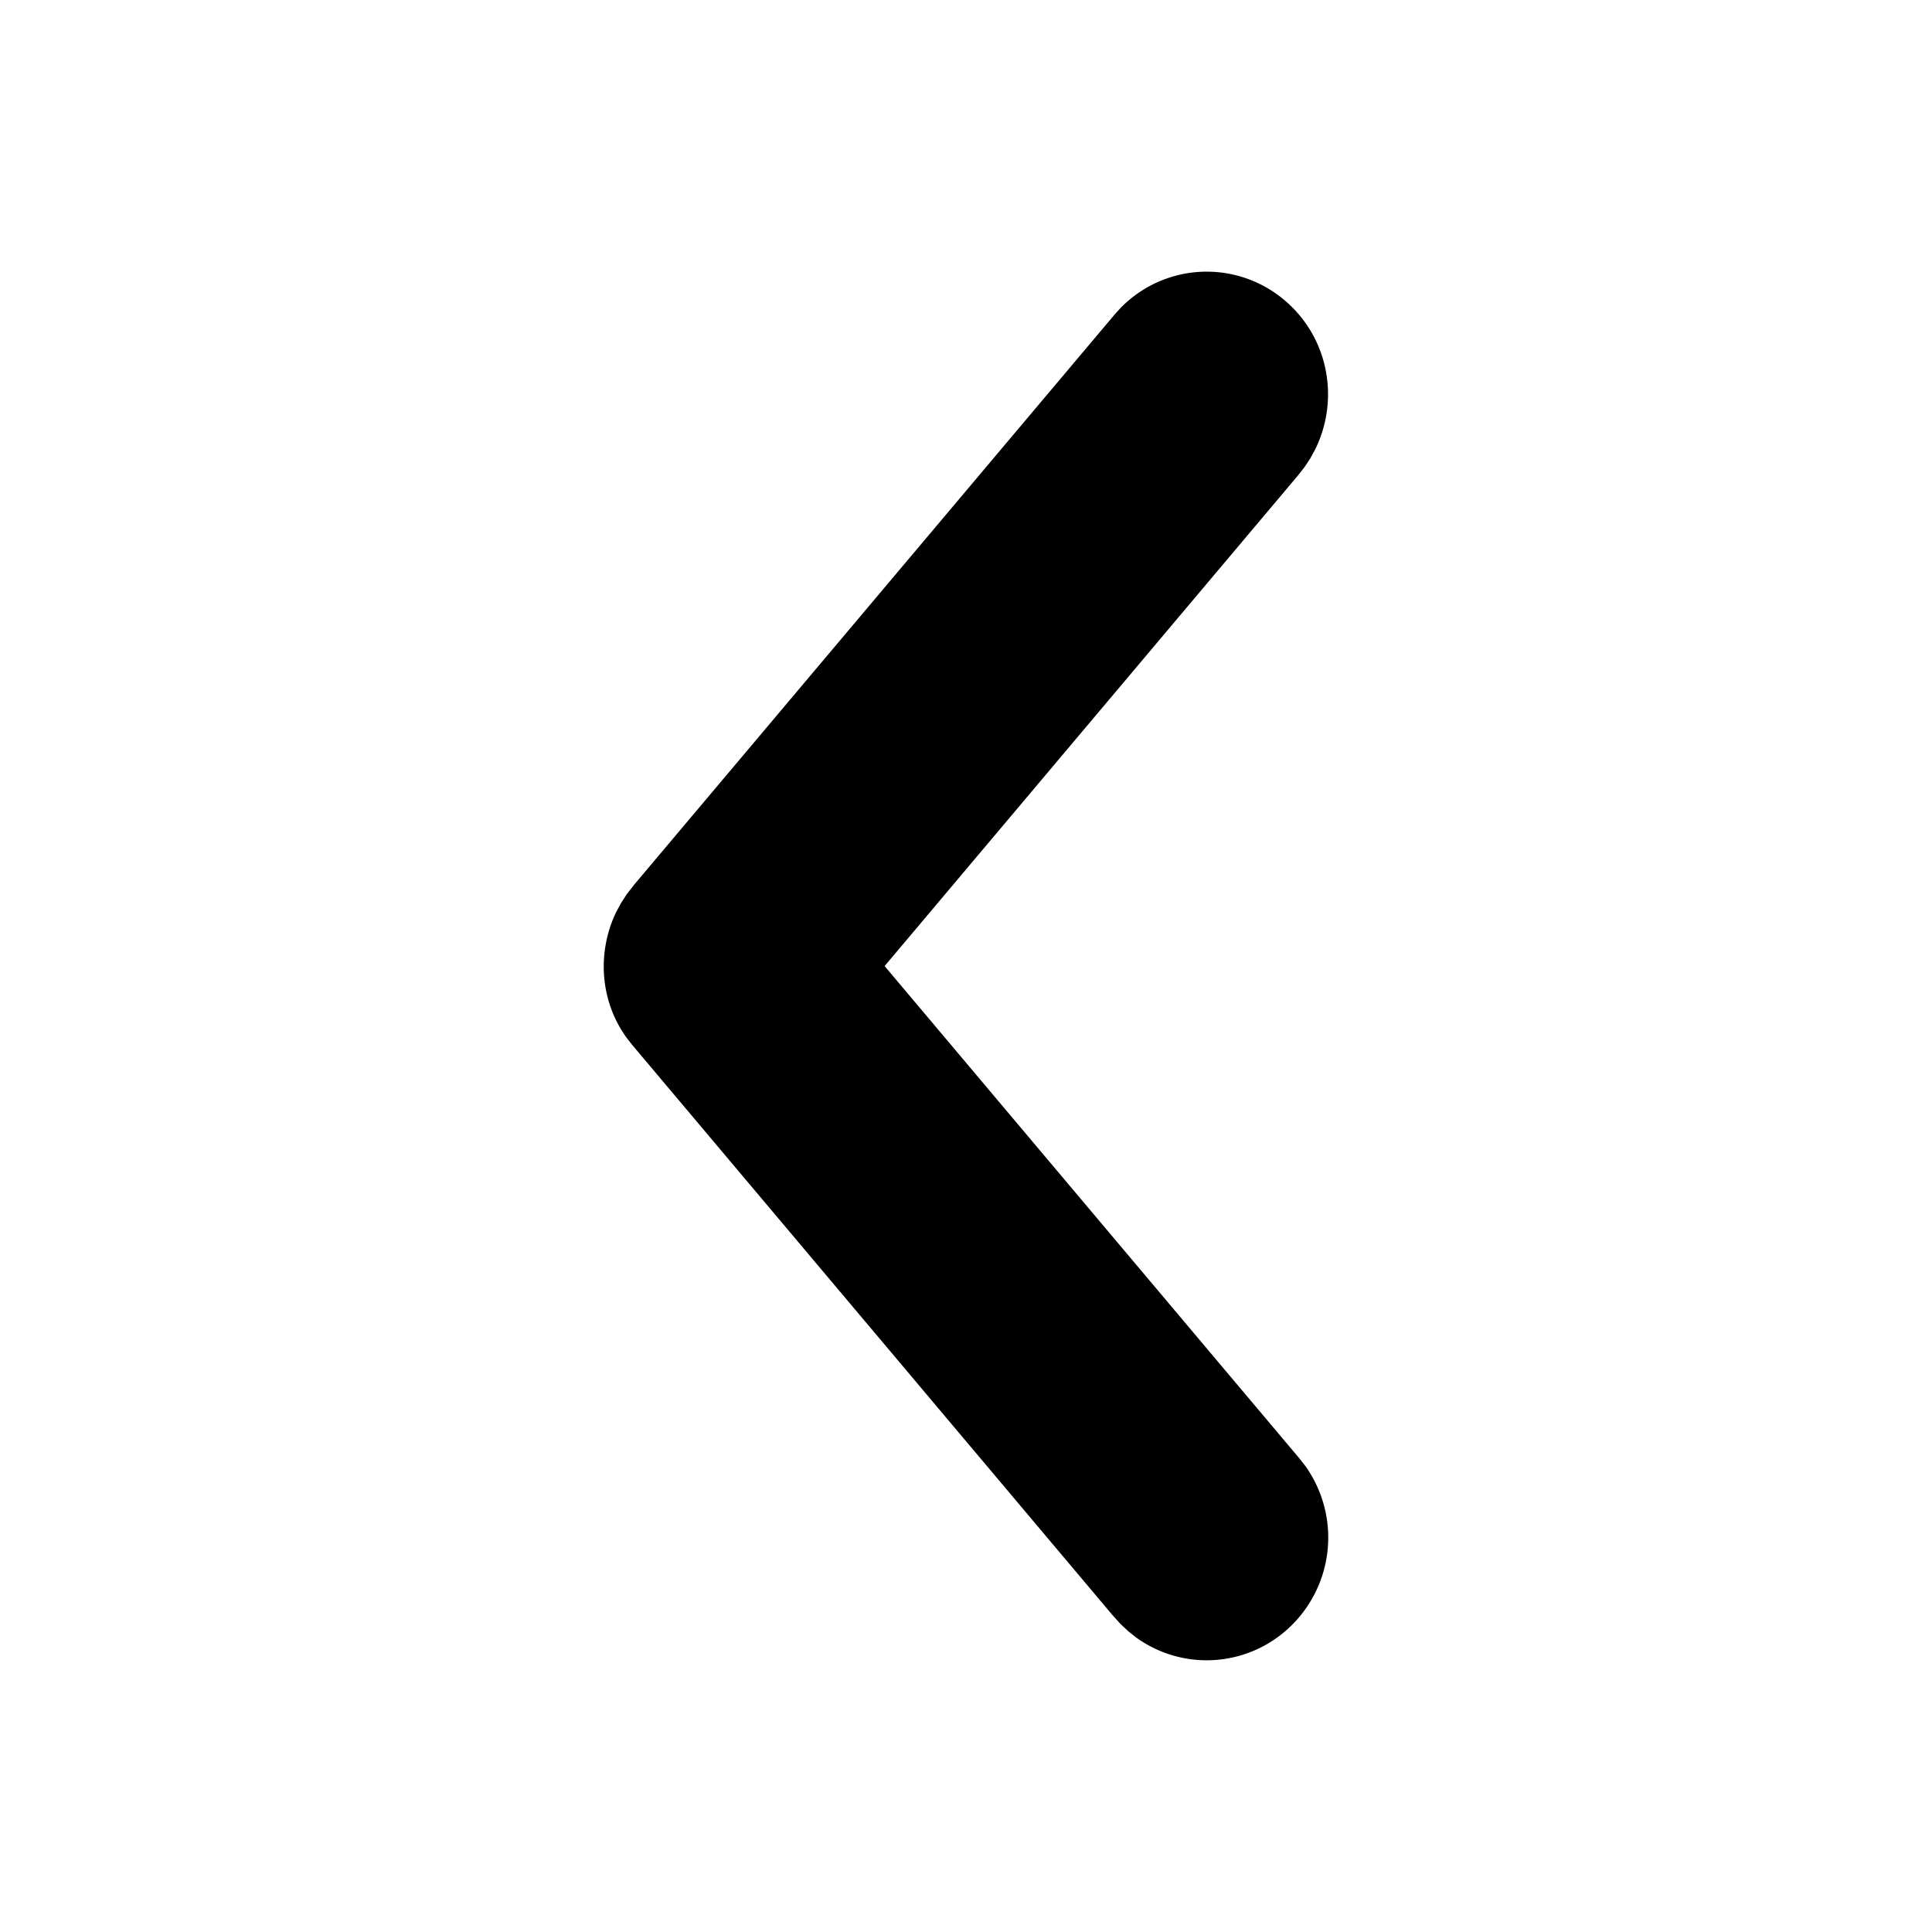 <?xml version="1.0" standalone="no"?><!DOCTYPE svg PUBLIC "-//W3C//DTD SVG 1.1//EN" "http://www.w3.org/Graphics/SVG/1.1/DTD/svg11.dtd"><svg t="1632314626519" class="icon" viewBox="0 0 1024 1024" version="1.1" xmlns="http://www.w3.org/2000/svg" p-id="2873" xmlns:xlink="http://www.w3.org/1999/xlink" width="128" height="128"><defs><style type="text/css"></style></defs><path d="M681.632 864.192a63.904 63.904 0 0 1-79.008 4.032l-4.352-3.392-4.32-4.032-4.288-4.736-254.72-302.4-2.944-3.776c-13.856-19.264-15.808-44.864-5.376-66.56l2.656-4.896 3.072-4.704 3.936-5.024 254.688-302.24 3.008-3.296a63.776 63.776 0 0 1 87.68-3.328c22.4 19.52 28.48 51.744 15.424 78.336l-2.688 4.896-2.944 4.48-3.744 4.736-218.848 259.744L688.96 773.28l2.752 3.52A65.408 65.408 0 0 1 681.6 864.224z" p-id="2874"></path></svg>